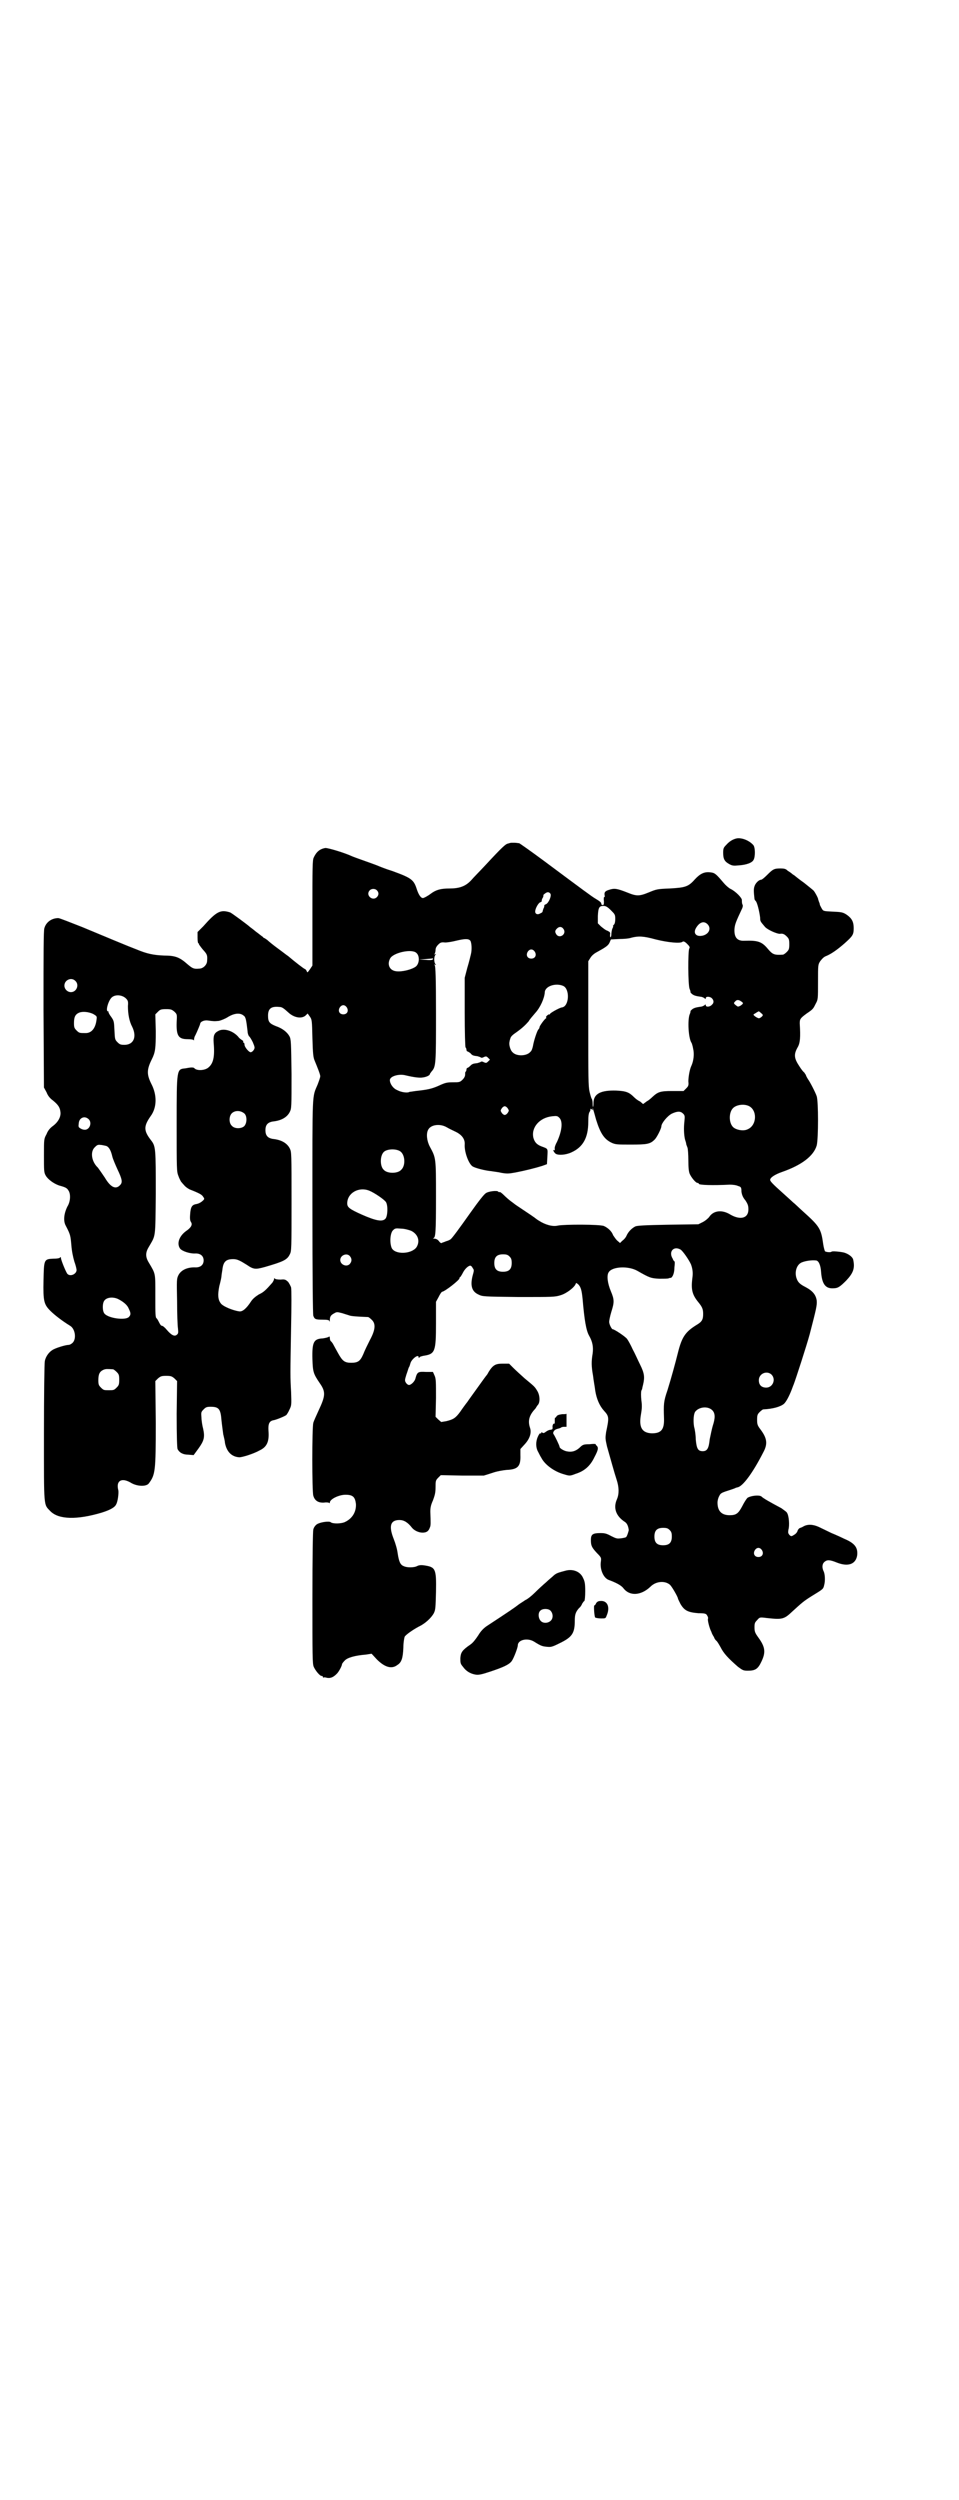 <?xml version="1.0" standalone="no"?>
<!DOCTYPE svg PUBLIC "-//W3C//DTD SVG 20010904//EN"
 "http://www.w3.org/TR/2001/REC-SVG-20010904/DTD/svg10.dtd">
<svg version="1.0" xmlns="http://www.w3.org/2000/svg"
 width="1102pt" height="2870pt" viewBox="0 0 1102 2870"
 preserveAspectRatio="xMidYMid meet">
<g transform="translate(0,2870) scale(0.5,-0.5)"
fill="#000000" stroke="none">
<path d="M1693 3815 c-9 -2 -17 -7 -24 -15 -6 -6 -7 -8 -7 -18 0 -14 3 -20 14
-26 7 -4 11 -4 21 -3 18 1 32 6 35 13 4 7 4 29 -1 34 -10 11 -27 17 -38 15z"/>
<path d="M1175 3805 c-1 0 -5 -1 -8 -2 -5 -1 -13 -8 -51 -49 -13 -14 -28 -29
-33 -35 -13 -14 -27 -19 -50 -19 -20 0 -31 -3 -43 -12 -8 -6 -16 -10 -18 -10
-5 0 -10 8 -14 20 -7 22 -12 26 -56 42 -16 5 -31 11 -33 12 -2 1 -16 6 -30 11
-14 5 -28 10 -30 11 -17 8 -54 19 -61 19 -13 -2 -21 -9 -27 -22 -3 -6 -3 -23
-3 -127 l0 -121 -6 -9 c-5 -7 -6 -8 -7 -4 -1 2 -2 4 -4 5 -2 0 -25 18 -39 30
-2 1 -12 9 -23 17 -11 8 -22 17 -25 20 -3 2 -6 4 -6 4 -1 0 -3 1 -4 3 -2 1 -9
7 -16 12 -7 6 -13 10 -14 11 -4 4 -42 32 -45 33 -22 7 -31 3 -62 -32 l-13 -13
0 -13 c0 -8 1 -13 2 -13 1 0 2 -1 1 -2 0 0 4 -6 9 -12 10 -11 11 -13 10 -26 0
-9 -9 -18 -18 -18 -13 -1 -15 0 -27 10 -18 16 -28 20 -54 20 -24 1 -39 4 -63
14 -21 8 -64 26 -124 51 -28 11 -53 21 -56 21 -15 0 -28 -9 -32 -23 -2 -6 -2
-57 -2 -187 l1 -179 6 -11 c3 -8 8 -14 15 -19 12 -10 16 -16 17 -27 1 -10 -5
-22 -17 -31 -7 -5 -12 -11 -15 -19 -6 -11 -6 -11 -6 -49 0 -35 0 -39 4 -46 5
-9 19 -19 31 -23 15 -4 18 -6 21 -11 6 -8 5 -26 -2 -37 -8 -16 -10 -33 -4 -44
11 -21 11 -23 13 -45 1 -14 4 -28 7 -38 3 -8 5 -17 5 -19 0 -9 -14 -16 -21 -9
-3 3 -15 32 -15 37 0 2 -1 2 -2 1 0 -2 -7 -3 -16 -3 -21 -1 -21 -2 -22 -50 -1
-48 1 -55 16 -70 9 -9 27 -23 45 -34 12 -7 15 -30 6 -39 -3 -3 -7 -5 -10 -5
-6 0 -30 -7 -37 -12 -8 -5 -15 -15 -17 -25 -1 -4 -2 -79 -2 -165 0 -176 -1
-163 15 -180 19 -19 61 -20 118 -3 19 6 30 12 33 19 4 7 6 26 5 32 -6 22 7 30
28 18 14 -9 36 -10 42 -2 15 20 16 28 16 139 l-1 96 6 6 c6 5 8 6 19 6 11 0
13 -1 19 -6 l6 -6 -1 -75 c0 -53 1 -77 2 -81 4 -8 12 -13 25 -13 l12 -1 11 15
c13 18 15 26 11 45 -2 7 -4 20 -4 26 -1 12 -1 13 5 19 5 5 7 6 16 6 19 0 23
-5 25 -31 1 -10 3 -24 4 -32 2 -8 4 -17 4 -20 4 -21 16 -32 33 -33 7 0 33 8
47 16 17 8 22 21 20 45 -1 16 2 22 11 24 7 1 26 9 30 12 1 1 5 7 7 12 5 10 5
11 4 41 -2 35 -2 37 0 150 1 46 1 86 0 90 -1 3 -4 9 -7 13 -6 5 -7 6 -17 5 -8
0 -12 1 -13 2 -2 2 -2 2 -2 0 0 -2 -2 -6 -4 -9 -15 -17 -20 -22 -31 -27 -8 -5
-14 -10 -18 -16 -11 -17 -20 -24 -27 -23 -15 2 -39 12 -43 19 -6 8 -7 19 -3
39 3 11 5 21 5 23 0 2 1 8 2 14 2 19 8 25 25 25 9 0 15 -3 31 -13 16 -11 20
-11 42 -5 41 12 51 16 57 29 4 7 4 14 4 121 0 111 0 114 -4 122 -6 12 -19 20
-39 22 -12 2 -17 8 -17 20 0 12 5 18 17 20 20 2 33 10 39 22 4 8 4 11 4 87 -1
73 -1 80 -5 87 -5 9 -16 18 -31 23 -15 6 -18 10 -18 24 0 16 7 22 26 20 6 0
10 -3 21 -13 13 -12 31 -15 40 -6 l4 4 5 -7 c5 -7 5 -9 6 -50 1 -36 2 -44 5
-51 7 -17 13 -32 13 -36 0 -3 -3 -11 -6 -19 -13 -31 -12 -10 -12 -279 0 -169
1 -248 2 -252 3 -8 5 -9 21 -9 12 0 15 -1 16 -3 0 -3 1 -2 1 1 0 9 2 12 9 16
7 4 7 4 19 1 6 -2 13 -4 16 -5 4 -2 18 -3 44 -4 1 0 5 -3 8 -6 10 -9 9 -23 -4
-47 -5 -10 -12 -24 -15 -32 -7 -16 -12 -20 -28 -20 -15 0 -20 4 -30 22 -5 9
-10 18 -11 20 -1 2 -3 5 -5 7 -2 1 -3 5 -3 8 0 3 -1 4 -2 3 0 -1 -7 -3 -14 -4
-21 -1 -25 -8 -24 -48 1 -29 2 -33 17 -55 14 -20 13 -29 -3 -63 -5 -11 -11
-24 -12 -28 -3 -11 -3 -157 0 -167 3 -11 11 -17 25 -16 6 1 11 0 12 -1 0 -1 1
-1 1 1 0 8 21 18 36 18 17 0 22 -5 24 -21 1 -18 -8 -33 -24 -41 -9 -5 -30 -5
-34 -1 -4 3 -25 0 -32 -5 -3 -2 -7 -7 -8 -12 -1 -4 -2 -60 -2 -157 0 -133 0
-151 3 -158 4 -9 14 -21 18 -21 2 0 3 -1 3 -2 0 -2 1 -2 1 -2 1 1 4 1 7 0 8
-2 15 0 23 8 5 4 13 19 13 23 0 1 3 5 6 8 6 7 24 12 49 14 l13 2 12 -13 c18
-18 34 -23 47 -13 10 6 13 16 14 40 0 12 2 22 3 25 3 5 19 16 32 23 15 7 29
20 35 31 4 8 4 13 5 49 1 54 -1 57 -28 61 -8 1 -12 0 -16 -2 -5 -3 -22 -4 -30
0 -8 3 -11 10 -14 29 -1 9 -5 23 -9 33 -12 30 -8 44 13 44 10 0 19 -5 29 -18
5 -6 15 -11 24 -11 9 0 14 3 17 12 2 4 2 9 1 36 0 9 1 15 6 26 4 11 6 17 6 30
0 14 0 16 6 22 l6 6 50 -1 49 0 19 6 c11 4 24 6 33 7 26 1 33 8 32 34 l0 14
10 11 c12 13 16 27 12 38 -5 15 -2 27 9 40 3 3 5 6 5 6 0 1 2 3 3 5 7 6 6 23
0 33 -6 10 -6 10 -29 29 -9 8 -21 19 -26 24 l-10 10 -15 0 c-16 0 -22 -3 -32
-19 -2 -4 -4 -7 -5 -8 -1 -1 -9 -12 -19 -26 -10 -14 -21 -29 -25 -35 -4 -5
-12 -16 -16 -22 -11 -15 -16 -18 -32 -22 l-12 -2 -7 6 -6 6 1 43 c0 37 0 44
-3 51 l-4 9 -16 0 c-18 1 -20 0 -24 -14 -1 -7 -10 -16 -15 -16 -2 0 -5 2 -7 5
-3 5 -3 6 1 19 3 8 5 16 6 17 1 1 2 5 3 8 2 10 19 23 19 15 0 -2 0 -2 2 -1 0
2 5 3 9 4 27 4 29 9 29 75 l0 49 6 11 c3 6 6 11 8 12 7 1 40 27 40 31 0 2 1 3
2 3 0 0 3 4 6 10 4 8 12 16 17 16 1 0 4 -2 5 -5 3 -4 4 -5 1 -15 -7 -25 -3
-39 12 -46 10 -5 10 -5 93 -6 79 0 83 0 96 4 14 4 32 18 35 26 1 3 1 3 6 -1 6
-6 8 -14 10 -34 4 -47 8 -72 15 -84 8 -14 10 -26 8 -41 -3 -18 -3 -29 1 -51 1
-10 4 -25 5 -34 3 -19 10 -35 20 -46 12 -13 12 -16 5 -49 -2 -14 -2 -15 2 -33
8 -28 17 -61 22 -76 6 -18 6 -33 1 -45 -9 -20 -3 -39 19 -53 4 -3 7 -9 8 -18
0 -2 -4 -15 -6 -16 0 -1 -5 -2 -11 -3 -10 -1 -11 -1 -23 5 -11 6 -15 7 -25 7
-18 0 -22 -3 -22 -16 0 -13 2 -17 14 -30 10 -10 10 -11 9 -19 -3 -18 6 -39 19
-43 16 -6 28 -12 33 -19 14 -18 40 -17 62 4 13 13 34 14 45 4 5 -5 18 -28 18
-31 0 -1 3 -7 6 -13 9 -15 17 -19 41 -21 15 0 18 -1 20 -5 2 -3 3 -6 2 -8 -1
-4 4 -23 8 -30 1 -4 4 -9 6 -12 1 -4 4 -7 5 -8 2 -1 6 -8 10 -15 7 -14 17 -25
40 -45 11 -8 12 -9 23 -9 17 0 23 4 31 21 10 21 9 33 -7 55 -8 11 -9 14 -9 24
0 9 1 11 6 16 6 7 6 7 22 5 36 -4 40 -3 59 15 22 20 25 23 44 35 26 16 27 16
29 25 3 10 2 26 -1 32 -4 8 -4 17 2 22 6 5 12 5 29 -2 26 -10 43 -3 46 17 2
18 -6 28 -30 38 -6 3 -19 9 -29 13 -10 5 -23 11 -29 14 -13 6 -26 7 -36 1 -3
-2 -7 -3 -9 -4 -1 -1 -4 -4 -4 -6 -1 -3 -4 -7 -8 -9 -6 -4 -7 -4 -11 0 -3 4
-3 5 -2 12 3 10 1 32 -3 38 -1 3 -8 7 -13 11 -30 16 -42 23 -46 27 -5 4 -24 2
-32 -3 -3 -3 -8 -11 -12 -19 -9 -17 -14 -21 -29 -21 -19 0 -28 10 -28 29 0 5
2 12 4 15 3 7 6 8 25 14 6 2 12 4 13 5 1 0 3 1 4 1 12 2 35 33 59 80 11 20 9
33 -7 54 -6 8 -7 11 -7 21 0 11 1 13 6 18 3 3 7 6 8 6 22 1 40 6 48 13 5 5 11
16 17 31 2 5 4 11 5 13 5 13 30 90 37 116 15 58 17 66 16 77 -2 13 -9 22 -26
31 -14 7 -18 12 -21 22 -4 15 2 31 14 35 8 3 21 5 31 4 6 0 11 -10 12 -26 2
-28 10 -39 28 -38 11 0 16 4 30 18 16 17 20 28 16 47 -1 7 -11 14 -21 17 -8 2
-28 4 -29 2 -2 -2 -12 -1 -15 1 -1 2 -3 9 -4 16 -5 36 -8 41 -47 76 -10 9 -19
18 -22 20 -2 2 -12 11 -22 20 -27 24 -31 29 -31 32 0 5 10 12 27 18 46 16 73
37 80 61 4 16 4 101 0 113 -3 9 -16 34 -20 39 -1 2 -4 6 -5 10 -2 3 -4 6 -4 6
-1 0 -6 6 -11 14 -12 18 -13 27 -4 43 6 10 7 23 5 55 0 10 1 12 16 23 15 10
15 11 21 23 5 9 5 11 5 49 0 40 0 40 5 48 4 5 8 10 14 12 12 5 26 15 42 29 19
17 21 20 21 35 0 14 -4 22 -15 30 -10 7 -14 7 -36 8 -19 1 -19 1 -23 8 -2 4
-4 7 -4 9 0 1 -1 4 -2 6 -1 3 -2 6 -2 7 -1 3 -6 13 -10 18 -2 2 -12 10 -22 18
-10 7 -20 15 -21 16 -1 1 -5 3 -7 5 -2 2 -7 5 -10 7 -4 4 -7 5 -17 5 -14 0
-17 -2 -30 -15 -6 -6 -12 -11 -14 -11 -5 0 -13 -8 -15 -15 -2 -6 -2 -11 0 -29
0 -1 1 -3 3 -5 3 -3 8 -22 10 -38 0 -9 1 -9 11 -21 6 -7 29 -17 35 -16 6 1 10
-1 15 -6 5 -5 6 -7 6 -18 0 -11 -1 -13 -6 -18 -3 -3 -7 -6 -9 -6 -19 -1 -23 0
-34 13 -14 17 -23 20 -54 19 -17 -1 -24 8 -23 27 1 11 3 16 18 48 1 3 2 6 0 9
-1 3 -1 7 -1 9 1 5 -15 21 -26 26 -4 2 -11 8 -16 14 -17 20 -20 23 -30 24 -14
2 -24 -3 -36 -16 -15 -17 -22 -19 -58 -21 -29 -1 -31 -2 -48 -9 -22 -9 -28 -9
-50 0 -23 9 -29 10 -41 6 -10 -3 -12 -6 -10 -15 0 -1 -1 -2 -2 -2 0 0 -1 -4 0
-9 0 -7 0 -9 -3 -9 -2 0 -3 1 -3 3 0 3 -4 6 -14 12 -7 4 -26 18 -116 85 -31
23 -58 42 -59 42 -2 0 -7 1 -10 1 -3 0 -7 0 -8 0z m-309 -109 c5 -5 5 -11 0
-16 -10 -10 -27 5 -16 16 4 4 12 4 16 0z m399 -8 c3 -5 -4 -21 -10 -24 -3 -1
-5 -3 -4 -3 0 -1 0 -4 -2 -7 -1 -3 -2 -6 -2 -7 0 -1 -2 -3 -5 -4 -6 -4 -12 -2
-12 4 0 7 7 19 11 21 3 1 5 3 4 3 0 1 0 4 2 7 2 3 2 6 2 6 -1 0 0 2 3 4 6 5
10 4 13 0z m139 -38 c9 -9 10 -10 10 -20 0 -6 -1 -11 -3 -13 -2 -2 -3 -3 -2
-3 1 0 0 -3 -2 -7 -1 -3 -2 -9 -2 -13 0 -3 -1 -6 -2 -6 -1 0 -1 3 -1 6 1 5 0
6 -6 9 -4 1 -10 6 -15 10 l-7 7 0 17 c1 19 3 23 13 23 5 0 9 -2 17 -10z m222
-32 c9 -9 4 -22 -10 -26 -16 -4 -24 5 -16 18 8 13 18 16 26 8z m-331 -11 c8
-11 -8 -23 -16 -13 -4 6 -4 9 1 14 5 5 11 5 15 -1z m212 -24 c28 -7 58 -10 62
-5 2 1 5 0 10 -5 6 -6 7 -8 5 -11 -3 -6 -3 -84 1 -93 2 -4 2 -7 2 -7 -1 0 1
-2 3 -4 5 -4 9 -5 23 -7 3 -1 7 -3 7 -4 1 -1 2 -1 2 1 0 5 10 4 14 0 5 -5 5
-11 0 -15 -4 -5 -14 -6 -14 -1 0 2 -1 2 -2 1 0 -1 -4 -3 -7 -4 -14 -2 -18 -3
-23 -7 -2 -2 -4 -4 -3 -4 0 0 0 -3 -2 -7 -5 -13 -3 -54 4 -65 1 -1 3 -8 4 -14
3 -12 1 -28 -4 -39 -4 -8 -7 -26 -7 -36 1 -9 0 -11 -5 -16 l-6 -6 -26 0 c-28
0 -33 -2 -46 -14 -3 -3 -9 -8 -13 -10 l-8 -6 -7 6 c-5 2 -11 7 -14 10 -11 11
-18 14 -41 15 -35 1 -51 -7 -52 -27 0 -13 -2 -14 -2 -3 0 5 -1 10 -2 11 -1 1
-3 8 -5 16 -3 13 -3 34 -3 157 l0 143 5 8 c3 5 9 10 15 13 20 11 26 15 29 22
l3 7 19 1 c10 0 23 1 28 3 16 4 27 4 56 -4z m-426 -3 c3 -5 4 -21 1 -32 -1 -4
-4 -17 -8 -30 l-6 -23 0 -79 c0 -46 1 -80 2 -81 1 -1 2 -3 2 -5 0 -2 1 -4 2
-4 1 0 4 -2 7 -4 4 -5 6 -6 16 -7 3 -1 7 -2 8 -3 1 -1 4 -1 7 1 5 2 6 2 10 -2
l4 -4 -4 -4 c-4 -4 -5 -4 -10 -2 -3 2 -6 2 -7 1 -1 -1 -5 -2 -8 -3 -10 -1 -12
-2 -16 -6 -3 -3 -6 -5 -7 -5 -1 0 -2 -2 -2 -4 0 -2 -1 -4 -2 -5 -1 0 -1 -3 -1
-6 0 -4 -2 -8 -6 -12 -6 -6 -8 -6 -22 -6 -14 0 -18 -1 -33 -8 -16 -7 -25 -9
-53 -12 -7 -1 -13 -2 -14 -2 -4 -3 -19 -1 -28 4 -10 4 -17 15 -17 23 0 9 21
15 36 11 21 -5 33 -6 39 -5 9 1 17 5 17 8 0 1 2 3 4 6 10 11 10 18 10 133 0
81 -1 109 -3 111 -2 2 -1 2 1 1 2 -1 3 -1 1 1 -4 4 -4 18 0 22 2 2 1 2 -1 1
-2 -1 -3 -1 -1 1 1 2 2 6 2 9 0 4 2 8 6 12 5 5 7 6 16 5 6 0 17 2 25 4 21 5
29 5 33 0z m148 -25 c5 -8 1 -16 -8 -16 -9 0 -13 8 -8 16 2 3 5 5 8 5 3 0 6
-2 8 -5z m-272 -3 c8 -7 7 -24 -1 -31 -9 -7 -32 -13 -46 -11 -15 2 -21 16 -13
30 8 13 50 22 60 12z m38 -14 c0 -2 -4 -3 -16 -2 l-16 1 16 1 c9 1 16 1 16 2
0 0 0 -1 0 -2z m-822 -50 c10 -9 3 -26 -10 -26 -8 0 -15 7 -15 15 0 13 16 20
25 11z m1122 -12 c15 -8 13 -46 -3 -49 -5 0 -28 -13 -28 -15 0 -1 -1 -2 -2 -1
-1 0 -3 -1 -5 -3 -2 -2 -3 -4 -2 -4 1 0 1 -1 0 -2 -4 -2 -15 -18 -15 -20 0 -2
-1 -4 -3 -6 -3 -4 -10 -25 -12 -37 -1 -5 -3 -12 -6 -14 -8 -10 -32 -11 -41 -1
-5 4 -9 18 -7 24 0 2 1 5 2 8 1 4 5 8 14 14 14 10 21 17 28 25 2 4 9 12 15 19
12 13 21 34 22 47 0 15 26 23 43 15z m-1006 -28 c5 -5 6 -7 5 -18 0 -18 3 -35
10 -48 11 -23 3 -41 -18 -41 -9 0 -11 1 -16 6 -6 6 -6 7 -7 28 -1 20 -1 21 -8
31 -4 5 -6 10 -6 11 1 0 1 1 -1 1 -6 0 1 25 9 32 8 7 23 6 32 -2z m1414 -7 c6
-4 6 -5 -1 -10 -6 -3 -6 -3 -11 1 -5 4 -5 5 -2 8 4 5 8 5 14 1z m-906 -14 c5
-8 1 -16 -8 -16 -9 0 -13 8 -8 16 2 3 5 5 8 5 3 0 6 -2 8 -5z m-396 -10 c6 -6
6 -6 5 -24 -1 -31 4 -39 25 -39 8 0 13 -1 14 -2 0 -2 1 -1 1 1 0 3 1 7 3 10 4
8 11 25 11 26 0 5 9 9 17 8 14 -2 16 -2 26 -1 5 1 15 5 21 9 15 9 28 10 36 3
5 -3 6 -11 9 -36 0 -5 2 -9 3 -11 2 -1 6 -8 9 -14 5 -12 5 -13 2 -18 -2 -3 -5
-5 -7 -5 -4 0 -14 12 -14 17 0 3 -1 5 -2 5 -1 0 -2 1 -1 2 1 1 -1 3 -3 4 -3 2
-7 5 -8 7 -12 14 -33 21 -46 14 -10 -5 -12 -11 -11 -27 3 -33 -1 -48 -12 -57
-8 -7 -26 -8 -32 -2 -1 2 -5 2 -7 2 -3 0 -9 -1 -14 -2 -20 -2 -20 0 -20 -128
0 -104 0 -109 4 -119 2 -6 5 -11 6 -13 1 -1 4 -5 7 -8 3 -4 9 -8 13 -10 23 -9
28 -12 31 -17 3 -4 3 -5 0 -8 -4 -4 -10 -8 -18 -9 -8 -2 -11 -7 -12 -23 -1
-11 0 -15 2 -18 4 -6 0 -13 -12 -21 -16 -12 -21 -29 -13 -40 5 -6 23 -12 36
-11 11 0 18 -6 18 -16 0 -10 -7 -16 -18 -16 -19 1 -34 -6 -40 -18 -4 -8 -4
-11 -3 -60 0 -28 1 -56 2 -62 1 -10 1 -12 -3 -15 -5 -4 -12 -1 -23 12 -4 5 -9
9 -11 9 -2 0 -4 3 -6 7 -2 4 -4 8 -6 10 -3 2 -3 9 -3 51 0 54 1 50 -15 77 -8
13 -8 23 0 36 16 28 15 17 16 122 0 104 0 109 -11 123 -17 22 -17 32 -1 55 15
20 15 49 2 74 -11 22 -11 33 1 57 8 16 9 25 9 64 l-1 39 6 6 c5 5 7 6 19 6 11
0 13 -1 19 -6z m-187 -5 c8 -5 9 -5 8 -12 -2 -20 -11 -32 -25 -32 -14 0 -15 0
-21 6 -5 5 -6 7 -6 17 0 14 3 20 12 24 8 3 21 2 32 -3z m1535 2 c5 -4 5 -5 2
-8 -2 -2 -5 -4 -7 -4 -3 0 -14 7 -12 9 3 2 11 7 12 7 0 0 3 -2 5 -4z m-29
-213 c21 -9 20 -45 -2 -54 -10 -5 -28 -1 -34 6 -9 10 -9 32 0 42 7 8 24 11 36
6z m-553 -6 c3 -5 3 -5 0 -10 -2 -3 -5 -5 -7 -5 -2 0 -5 2 -7 5 -3 5 -3 5 0
10 2 3 5 5 7 5 2 0 5 -2 7 -5z m203 -26 c10 -32 19 -45 36 -53 9 -4 13 -4 44
-4 36 0 44 1 54 11 5 4 16 26 16 31 0 7 14 24 24 29 13 6 20 6 26 0 4 -4 4 -6
3 -17 -2 -17 -1 -31 1 -41 1 -4 3 -9 3 -11 0 -2 2 -6 3 -9 1 -3 2 -16 2 -29 0
-17 1 -26 3 -31 4 -9 14 -21 18 -21 2 0 3 -1 3 -2 0 -3 32 -4 71 -2 7 0 15 -1
19 -3 7 -2 8 -3 8 -13 1 -7 3 -13 9 -20 6 -9 7 -13 7 -21 0 -20 -18 -25 -41
-12 -19 12 -39 10 -49 -5 -2 -3 -9 -9 -15 -12 l-10 -5 -70 -1 c-54 -1 -71 -2
-75 -4 -8 -4 -16 -12 -20 -21 -2 -5 -7 -10 -10 -12 l-5 -5 -7 6 c-3 3 -7 9 -9
12 -3 9 -12 17 -21 21 -9 4 -91 4 -106 1 -12 -3 -29 2 -43 11 -7 4 -12 9 -13
9 -1 1 -10 7 -22 15 -12 8 -21 14 -22 15 -1 1 -4 3 -8 6 -4 3 -11 9 -16 14 -4
4 -9 8 -10 7 -1 -1 -2 0 -3 1 -2 3 -23 1 -29 -4 -4 -3 -14 -15 -36 -46 -24
-34 -41 -57 -44 -59 -2 -2 -7 -4 -11 -5 -4 -2 -9 -3 -10 -4 -1 -1 -4 1 -6 4
-3 4 -7 6 -11 6 -3 0 -4 1 -2 1 5 2 6 11 6 96 0 89 0 88 -14 114 -7 13 -9 30
-4 39 6 12 28 15 44 5 5 -3 14 -7 20 -10 14 -7 21 -17 20 -29 -1 -17 9 -44 18
-50 6 -4 30 -10 43 -11 5 -1 16 -2 24 -4 12 -2 16 -2 32 1 21 4 45 10 61 15
l11 4 1 17 c1 20 2 18 -14 24 -10 4 -15 9 -18 19 -6 24 14 47 43 50 10 1 12 1
16 -3 9 -8 7 -30 -5 -56 -4 -7 -6 -14 -5 -16 0 -2 0 -4 -1 -3 -5 3 -1 -5 3 -8
6 -4 23 -3 36 3 27 12 39 34 39 70 0 14 1 20 3 23 2 3 2 5 2 6 -1 0 -1 1 1 1
1 0 2 -1 3 -2 0 -2 1 -1 1 1 l0 4 1 -4 c1 -2 4 -13 7 -24z m-808 14 c6 -6 6
-22 -1 -29 -7 -6 -22 -6 -28 1 -7 6 -7 21 -1 28 7 8 21 8 30 0z m-358 -13 c8
-8 2 -24 -9 -24 -3 0 -7 1 -10 3 -5 3 -5 4 -4 12 1 13 14 18 23 9z m42 -62 c5
-3 9 -10 12 -23 1 -5 7 -19 12 -30 11 -23 12 -30 6 -36 -10 -11 -22 -5 -35 17
-6 9 -13 19 -16 23 -15 14 -18 37 -7 47 6 6 7 6 16 5 5 -1 11 -2 12 -3z m673
-11 c12 -7 14 -33 3 -43 -8 -9 -32 -9 -40 0 -9 8 -9 32 0 41 7 7 27 8 37 2z
m-70 -91 c12 -5 34 -20 38 -26 5 -8 4 -32 -1 -38 -7 -8 -22 -5 -54 9 -29 13
-34 17 -34 26 0 24 27 39 51 29z m96 -92 c16 -8 21 -24 12 -38 -12 -16 -50
-17 -57 -1 -5 13 -3 34 3 40 5 5 6 5 19 4 7 0 18 -3 23 -5z m619 -43 c5 -3 19
-23 24 -34 4 -11 5 -20 3 -33 -3 -25 0 -37 14 -54 9 -11 11 -16 11 -27 0 -13
-3 -18 -15 -25 -26 -16 -34 -28 -43 -64 -6 -24 -15 -57 -24 -86 -9 -26 -9 -32
-8 -64 1 -26 -6 -35 -28 -35 -23 1 -30 14 -25 43 2 12 3 19 1 33 -1 9 -1 19 0
22 1 2 2 4 2 5 0 1 1 5 2 9 4 17 3 26 -7 46 -5 10 -12 26 -17 35 -4 9 -10 20
-13 24 -5 6 -29 22 -33 22 -2 0 -8 11 -8 17 0 3 2 13 5 23 7 22 7 28 -1 47 -8
19 -10 37 -5 44 8 13 45 15 66 3 28 -16 31 -17 50 -18 11 0 20 0 22 1 2 1 4 1
5 1 4 2 8 11 8 24 1 8 1 14 0 14 -1 0 -3 3 -4 6 -10 16 2 30 18 21z m-760 -15
c5 -6 5 -12 0 -18 -7 -8 -22 -2 -22 9 0 11 15 17 22 9z m367 -1 c4 -4 5 -7 5
-15 0 -14 -6 -20 -20 -20 -14 0 -20 6 -20 20 0 14 6 20 20 20 8 0 11 -1 15 -5z
m-897 -99 c11 -6 19 -13 22 -21 5 -10 5 -14 0 -19 -8 -8 -47 -3 -56 8 -5 6 -5
24 0 30 6 8 22 9 34 2z m-14 -160 c1 0 5 -3 8 -6 5 -5 6 -7 6 -18 0 -11 -1
-13 -6 -18 -6 -6 -7 -6 -18 -6 -11 0 -12 0 -18 6 -5 5 -6 7 -6 17 0 14 3 20
12 24 5 2 8 2 22 1z m1513 -12 c11 -11 3 -30 -12 -30 -11 0 -17 6 -17 17 0 15
18 23 29 13z m-136 -82 c7 -7 7 -18 1 -36 -2 -7 -5 -21 -7 -31 -2 -21 -6 -27
-16 -27 -11 0 -14 6 -16 27 0 10 -2 23 -4 30 -2 13 -1 29 3 34 9 11 29 13 39
3z m-98 -275 c4 -4 5 -7 5 -15 0 -14 -6 -20 -20 -20 -14 0 -20 6 -20 20 0 14
6 20 20 20 8 0 11 -1 15 -5z m212 -46 c5 -8 1 -16 -8 -16 -9 0 -13 8 -8 16 2
3 5 5 8 5 3 0 6 -2 8 -5z"/>
<path d="M1292 2493 c-7 -1 -11 -2 -13 -5 -1 -2 -3 -4 -3 -3 -1 0 -1 -3 -1 -7
0 -4 0 -7 -1 -7 -2 2 -5 -4 -4 -8 0 -5 0 -5 -6 -6 -2 0 -6 -2 -9 -4 -5 -4 -7
-4 -9 -2 -1 1 -2 1 -2 -1 0 -1 -1 -2 -2 -1 -1 1 -4 -3 -6 -8 -5 -11 -5 -25 1
-35 2 -4 5 -10 7 -13 8 -16 30 -32 52 -38 13 -4 14 -4 27 1 19 6 33 17 43 38
9 17 10 22 5 27 -2 1 -2 3 -2 3 0 1 -6 1 -14 0 -14 0 -16 -1 -23 -8 -9 -8 -18
-11 -31 -8 -7 2 -15 7 -15 10 0 3 -11 25 -13 28 -4 4 0 11 7 13 4 1 8 2 9 3 1
1 4 2 7 2 l6 0 0 15 c0 8 0 15 0 15 -1 -1 -5 -1 -10 -1z"/>
<path d="M1301 2134 c-19 -5 -22 -6 -28 -11 -4 -4 -12 -10 -18 -16 -6 -5 -18
-16 -26 -24 -7 -7 -17 -15 -22 -17 -4 -3 -11 -7 -15 -10 -9 -7 -19 -14 -74
-50 -7 -5 -13 -11 -19 -21 -6 -9 -12 -17 -18 -21 -19 -13 -22 -18 -23 -31 0
-11 0 -13 6 -20 7 -10 17 -16 29 -18 7 -1 13 0 34 7 30 10 43 16 49 24 5 7 14
31 14 36 0 13 22 18 37 9 16 -10 19 -11 29 -12 10 -1 12 -1 30 8 29 14 35 23
35 52 0 14 2 20 10 29 3 2 6 7 7 10 2 3 4 6 5 6 1 1 2 11 2 22 0 18 -1 23 -5
31 -6 14 -22 21 -39 17z m-36 -92 c6 -6 7 -17 1 -23 -6 -6 -17 -7 -23 -1 -6 6
-7 19 -1 24 5 5 18 5 23 0z"/>
<path d="M1379 2064 c-4 0 -7 -2 -9 -5 -1 -3 -3 -5 -4 -5 -2 0 0 -27 2 -28 2
-1 8 -2 14 -2 9 0 10 0 12 6 9 20 2 36 -15 34z"/>
</g>
</svg>

